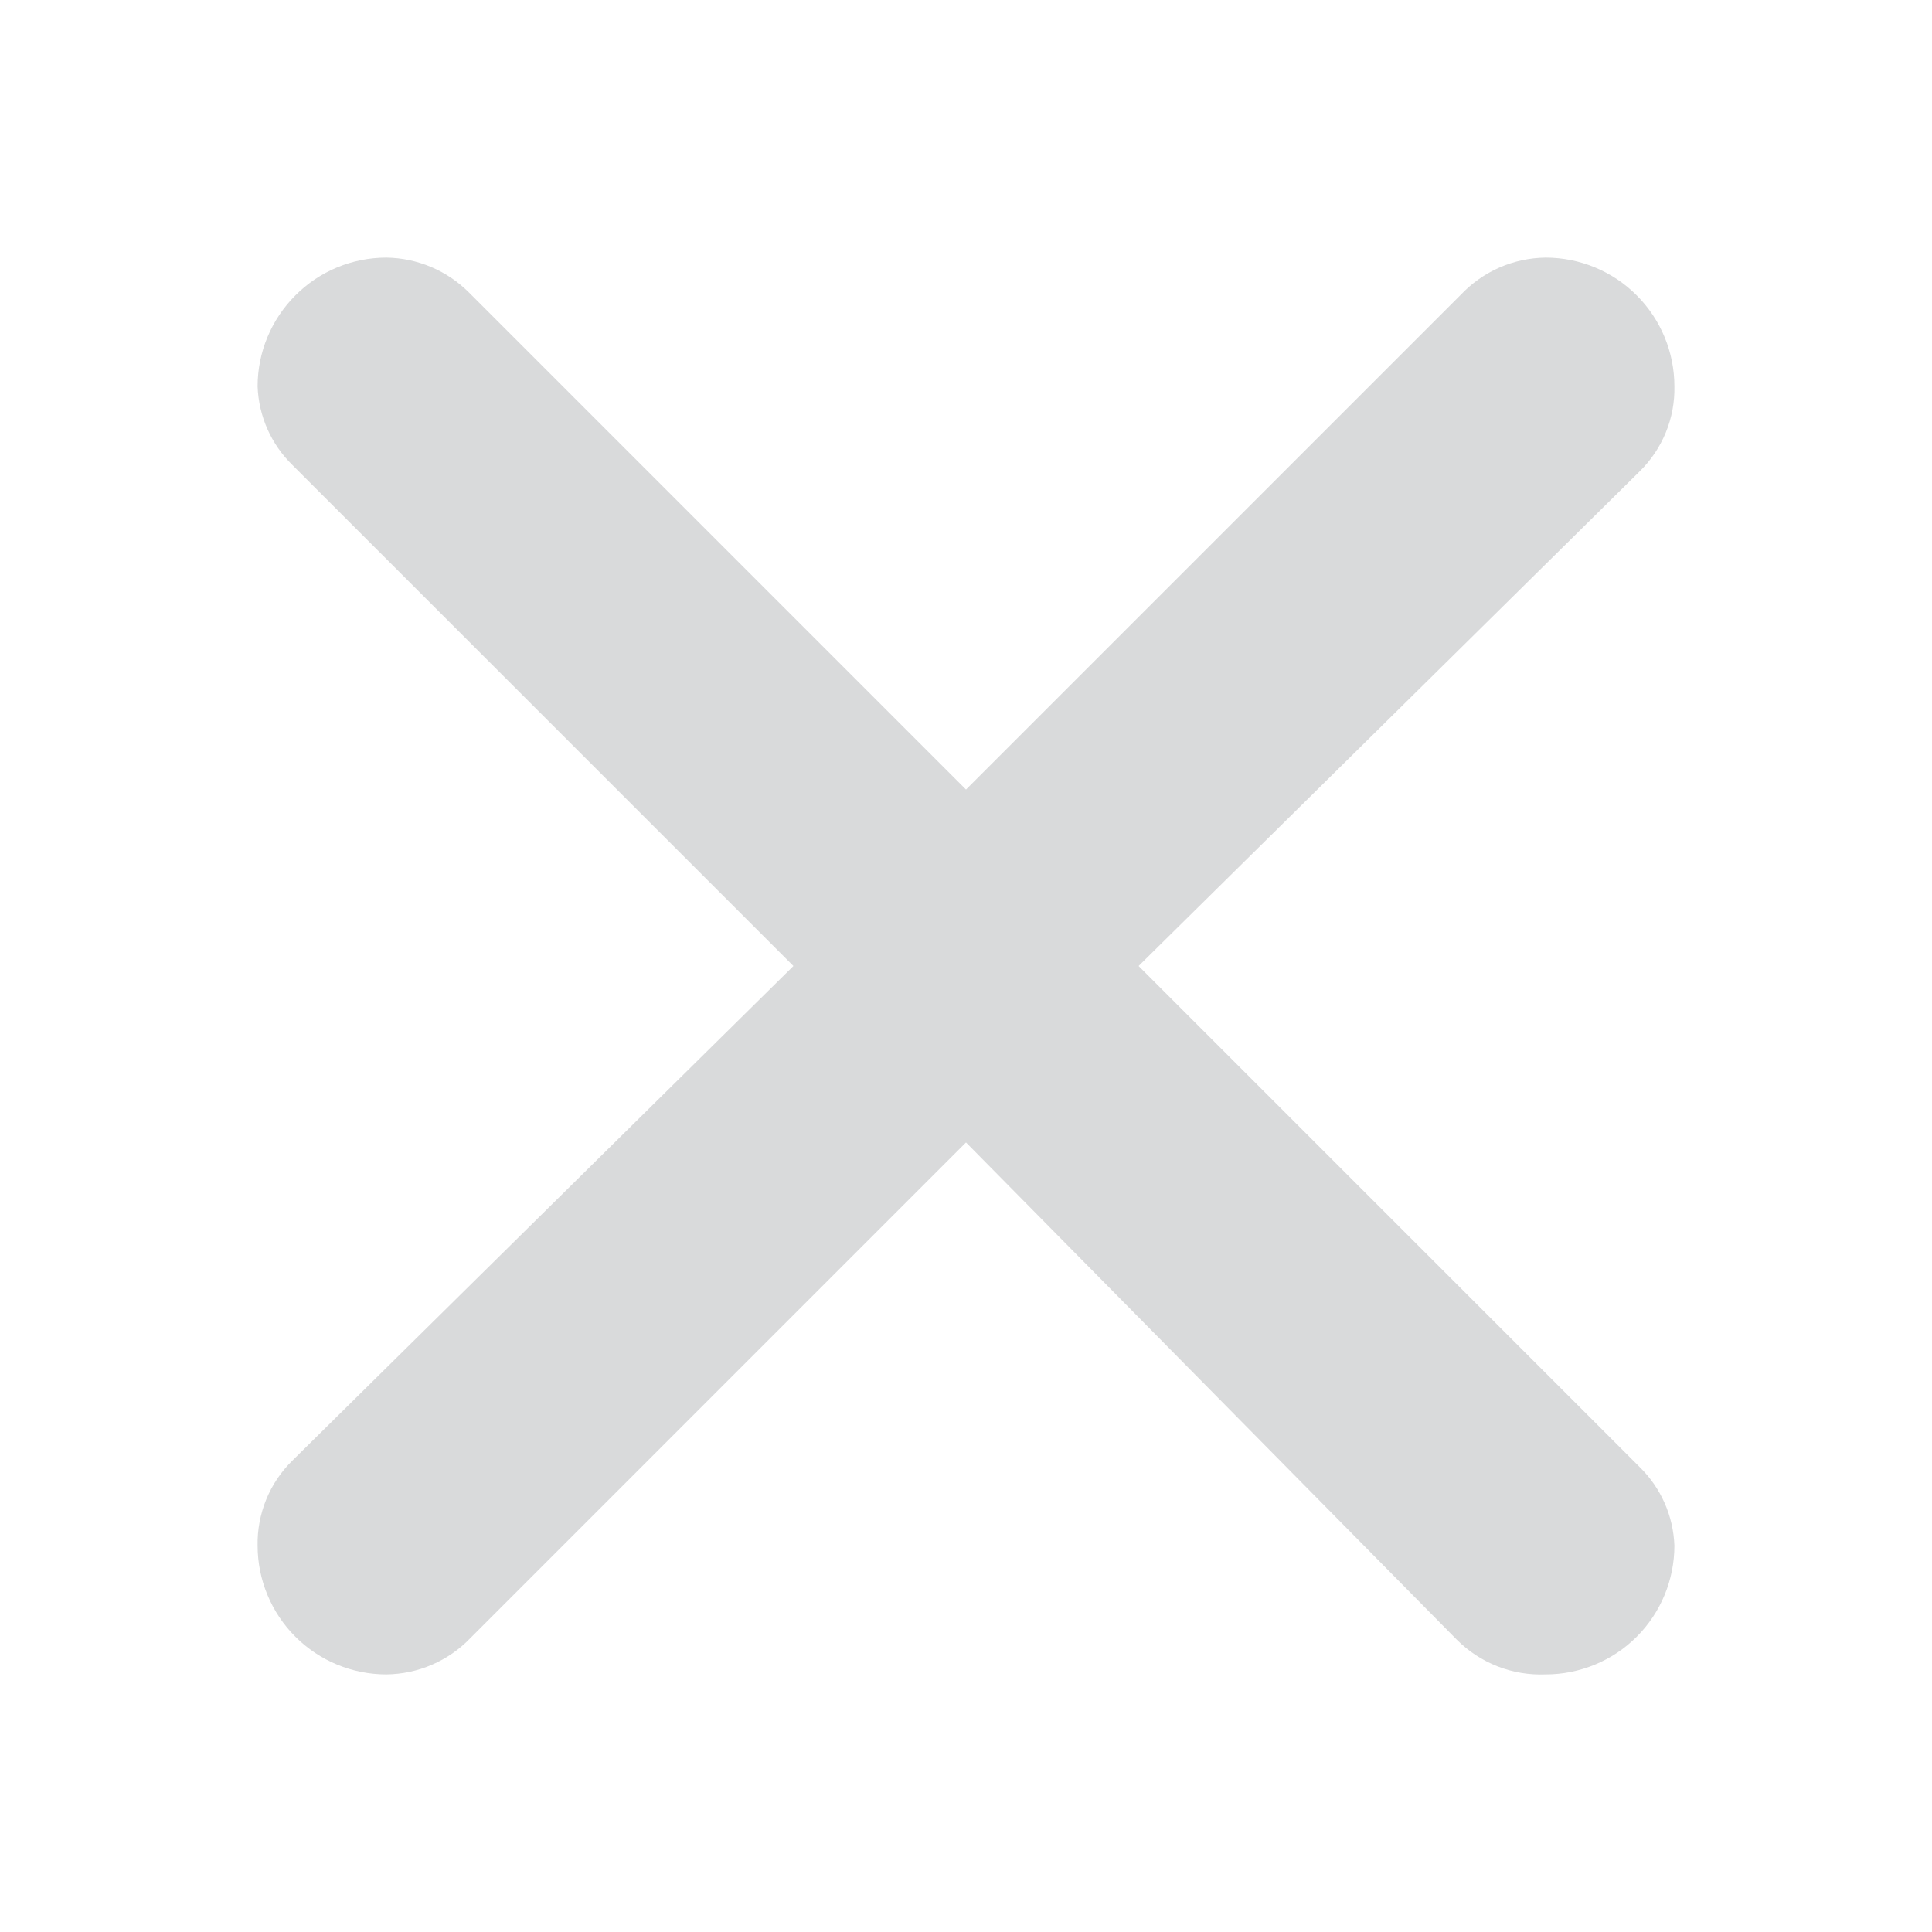         <svg
          xmlns="http://www.w3.org/2000/svg"
          width="18"
          height="18"
          viewBox="0 0 18 18"
          fill="none"
        >
          <path
            d="M4.368 2.724L9 7.356L13.608 2.748C13.71 2.64 13.832 2.553 13.969 2.493C14.105 2.433 14.252 2.402 14.4 2.4C14.718 2.4 15.024 2.526 15.249 2.752C15.474 2.977 15.6 3.282 15.6 3.6C15.603 3.747 15.576 3.893 15.52 4.029C15.464 4.166 15.381 4.289 15.276 4.392L10.608 9L15.276 13.668C15.474 13.861 15.59 14.123 15.6 14.4C15.6 14.718 15.474 15.024 15.249 15.249C15.024 15.474 14.718 15.6 14.4 15.6C14.247 15.606 14.095 15.581 13.952 15.525C13.809 15.469 13.68 15.384 13.572 15.276L9 10.644L4.38 15.264C4.279 15.369 4.158 15.452 4.024 15.51C3.89 15.568 3.746 15.598 3.6 15.6C3.282 15.6 2.977 15.474 2.752 15.249C2.527 15.024 2.4 14.718 2.4 14.4C2.397 14.253 2.425 14.107 2.48 13.971C2.536 13.834 2.619 13.711 2.724 13.608L7.392 9L2.724 4.332C2.526 4.139 2.41 3.877 2.4 3.6C2.4 3.282 2.527 2.977 2.752 2.752C2.977 2.526 3.282 2.4 3.6 2.4C3.888 2.404 4.164 2.52 4.368 2.724Z"
            fill="#D9DADB"
          ></path>
        </svg>